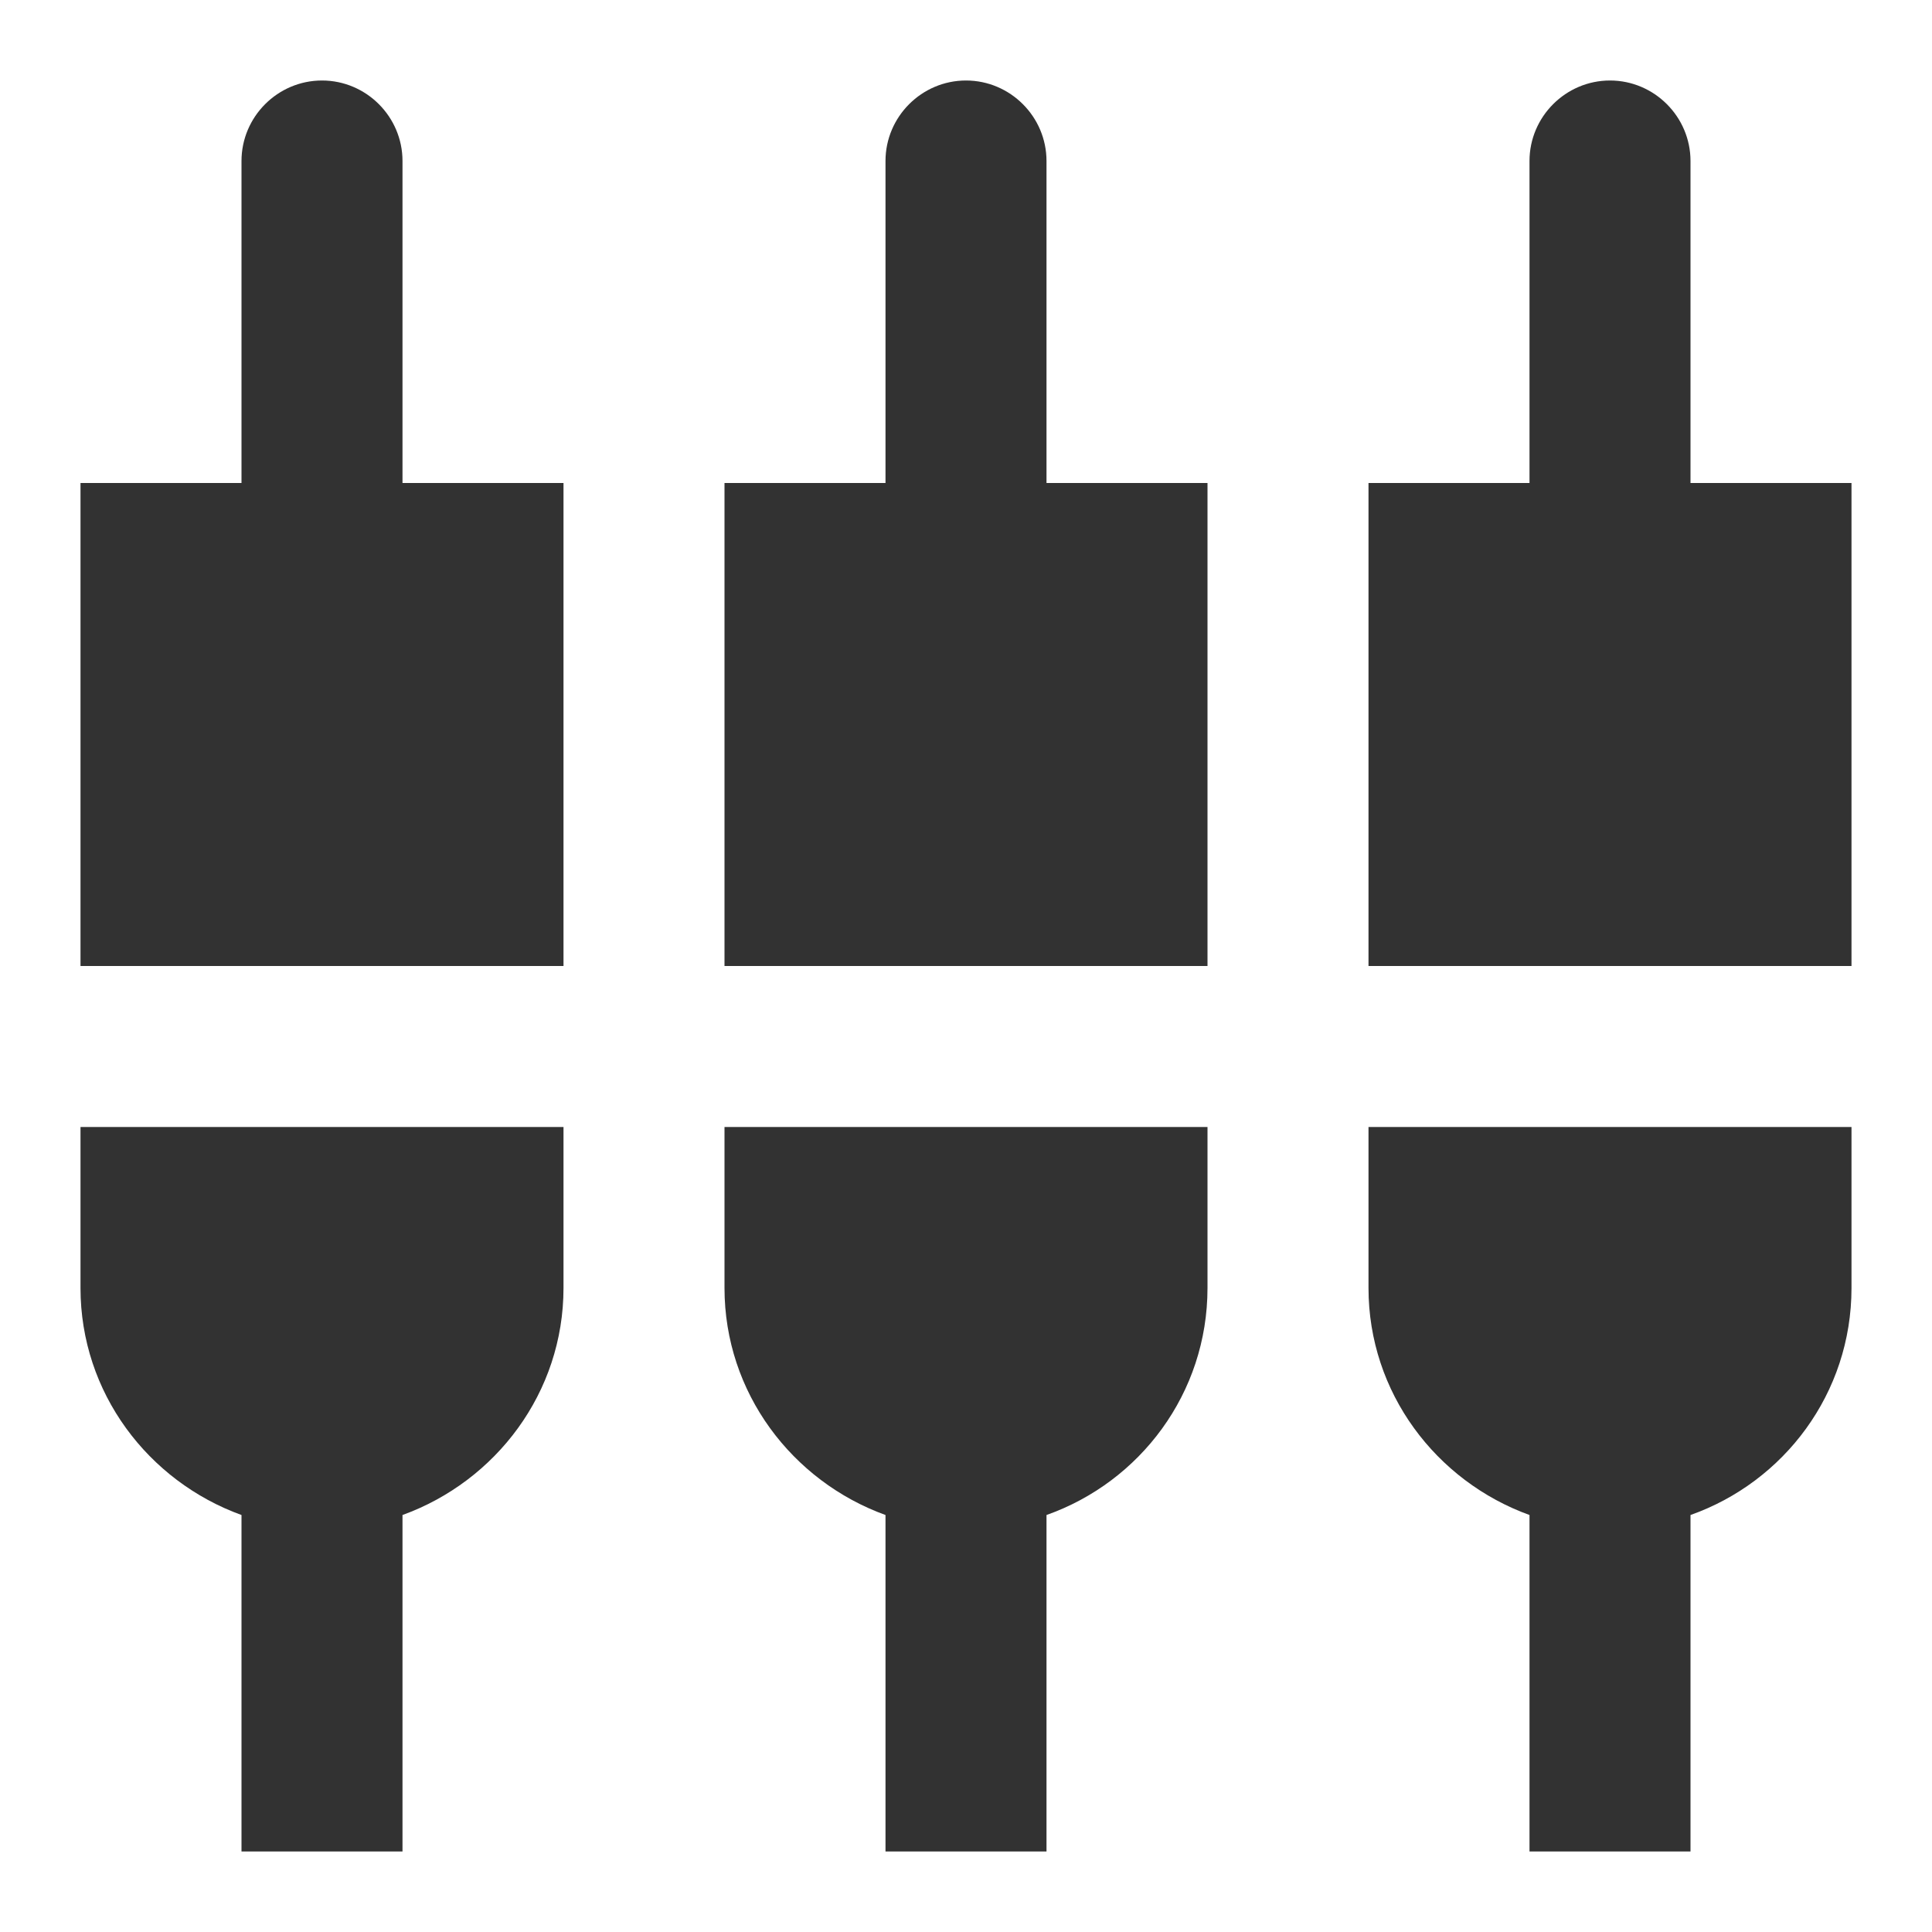 <svg width="24" height="24" viewBox="0 0 24 24" fill="none" xmlns="http://www.w3.org/2000/svg">
<g clip-path="url(#clip0_5474_39004)">
<path d="M5 2C5 1.45 4.55 1 4 1C3.45 1 3 1.45 3 2V6H1V12H7V6H5V2ZM9 16C9 17.3 9.84 18.4 11 18.82V23H13V18.82C14.16 18.41 15 17.31 15 16V14H9V16ZM1 16C1 17.3 1.84 18.4 3 18.82V23H5V18.82C6.16 18.4 7 17.3 7 16V14H1V16ZM21 6V2C21 1.45 20.55 1 20 1C19.45 1 19 1.45 19 2V6H17V12H23V6H21ZM13 2C13 1.45 12.55 1 12 1C11.45 1 11 1.45 11 2V6H9V12H15V6H13V2ZM17 16C17 17.3 17.84 18.4 19 18.82V23H21V18.82C22.16 18.41 23 17.31 23 16V14H17V16Z" fill="#323232"/>
</g>
<defs>
<clipPath id="clip0_5474_39004">
<rect width="24" height="24" fill="white"/>
</clipPath>
</defs>
</svg>
